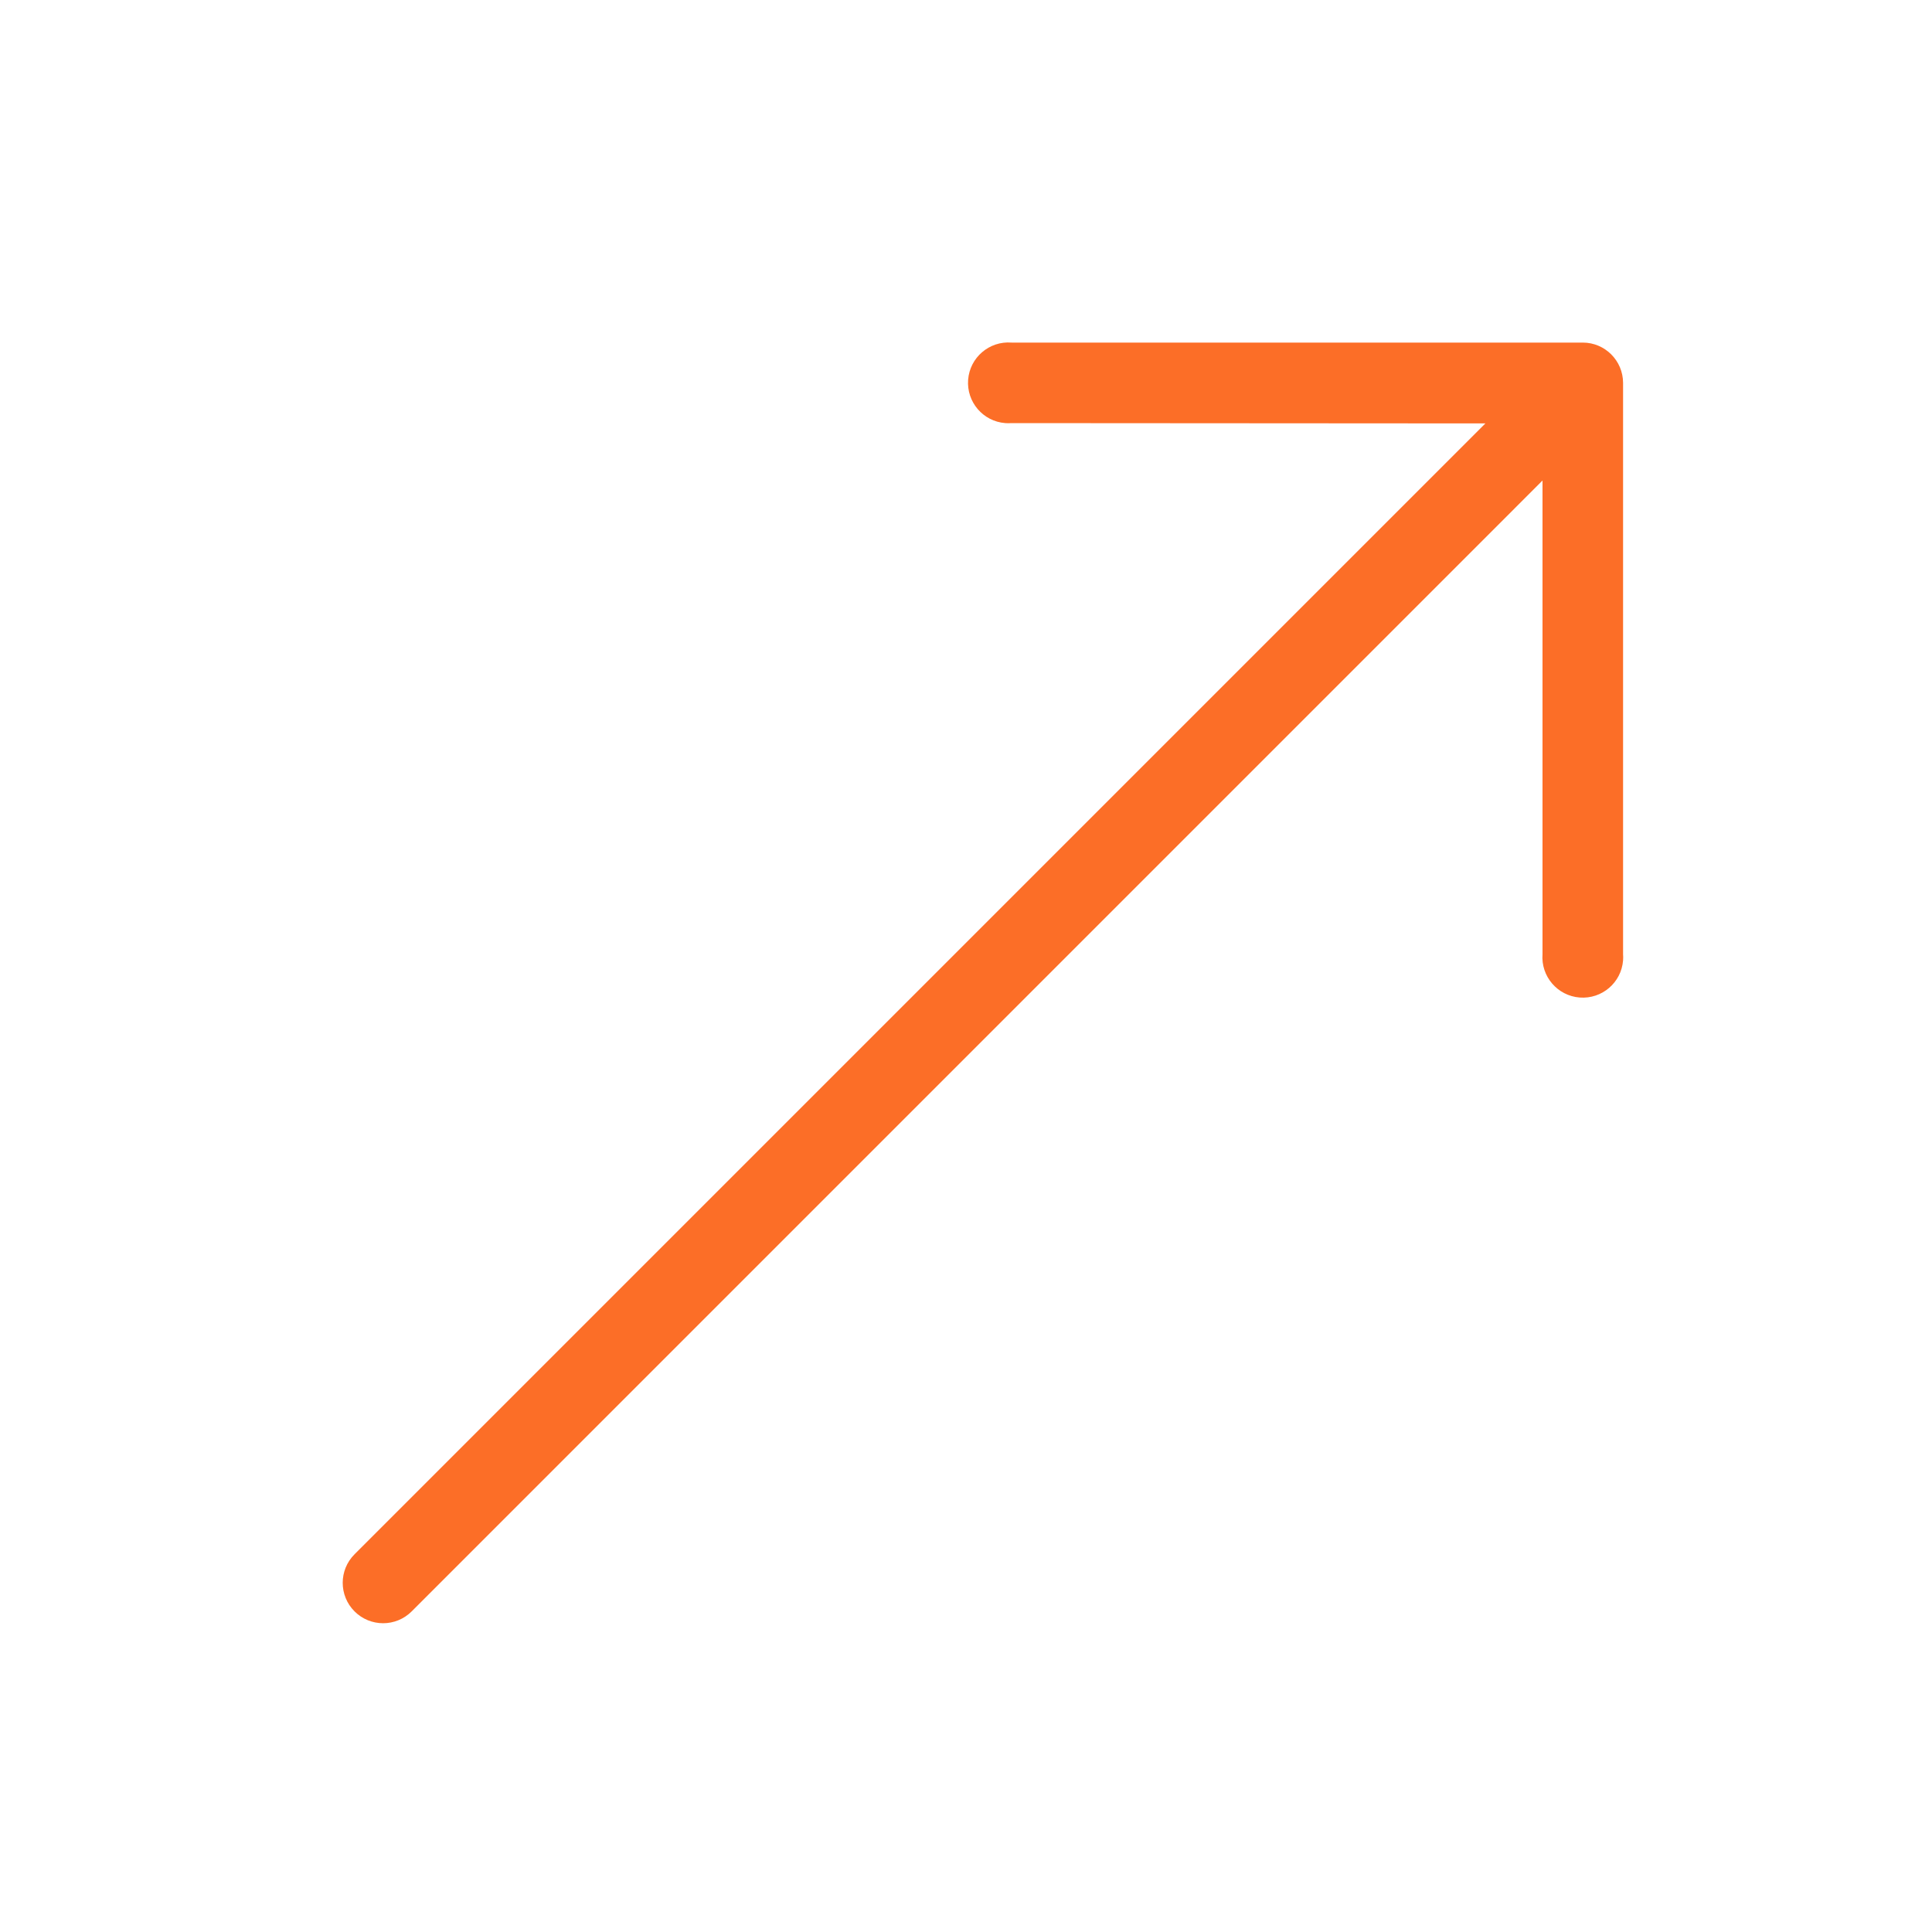 <svg width="50" height="50" viewBox="0 0 50 50" fill="none" xmlns="http://www.w3.org/2000/svg">
<path d="M40.963 8.866L26.178 8.866C25.602 8.821 25.1 9.252 25.055 9.827C25.011 10.403 25.441 10.906 26.017 10.95C26.07 10.954 26.124 10.954 26.178 10.95L38.442 10.958L9.176 40.224C8.767 40.632 8.767 41.294 9.176 41.703C9.584 42.111 10.246 42.111 10.654 41.703L39.92 12.436L39.92 24.693C39.876 25.268 40.306 25.771 40.882 25.816C41.458 25.86 41.961 25.43 42.005 24.854C42.009 24.8 42.009 24.746 42.005 24.693L42.005 9.908C42.003 9.333 41.538 8.867 40.963 8.866Z" fill="#FC6E27"/>
</svg>
